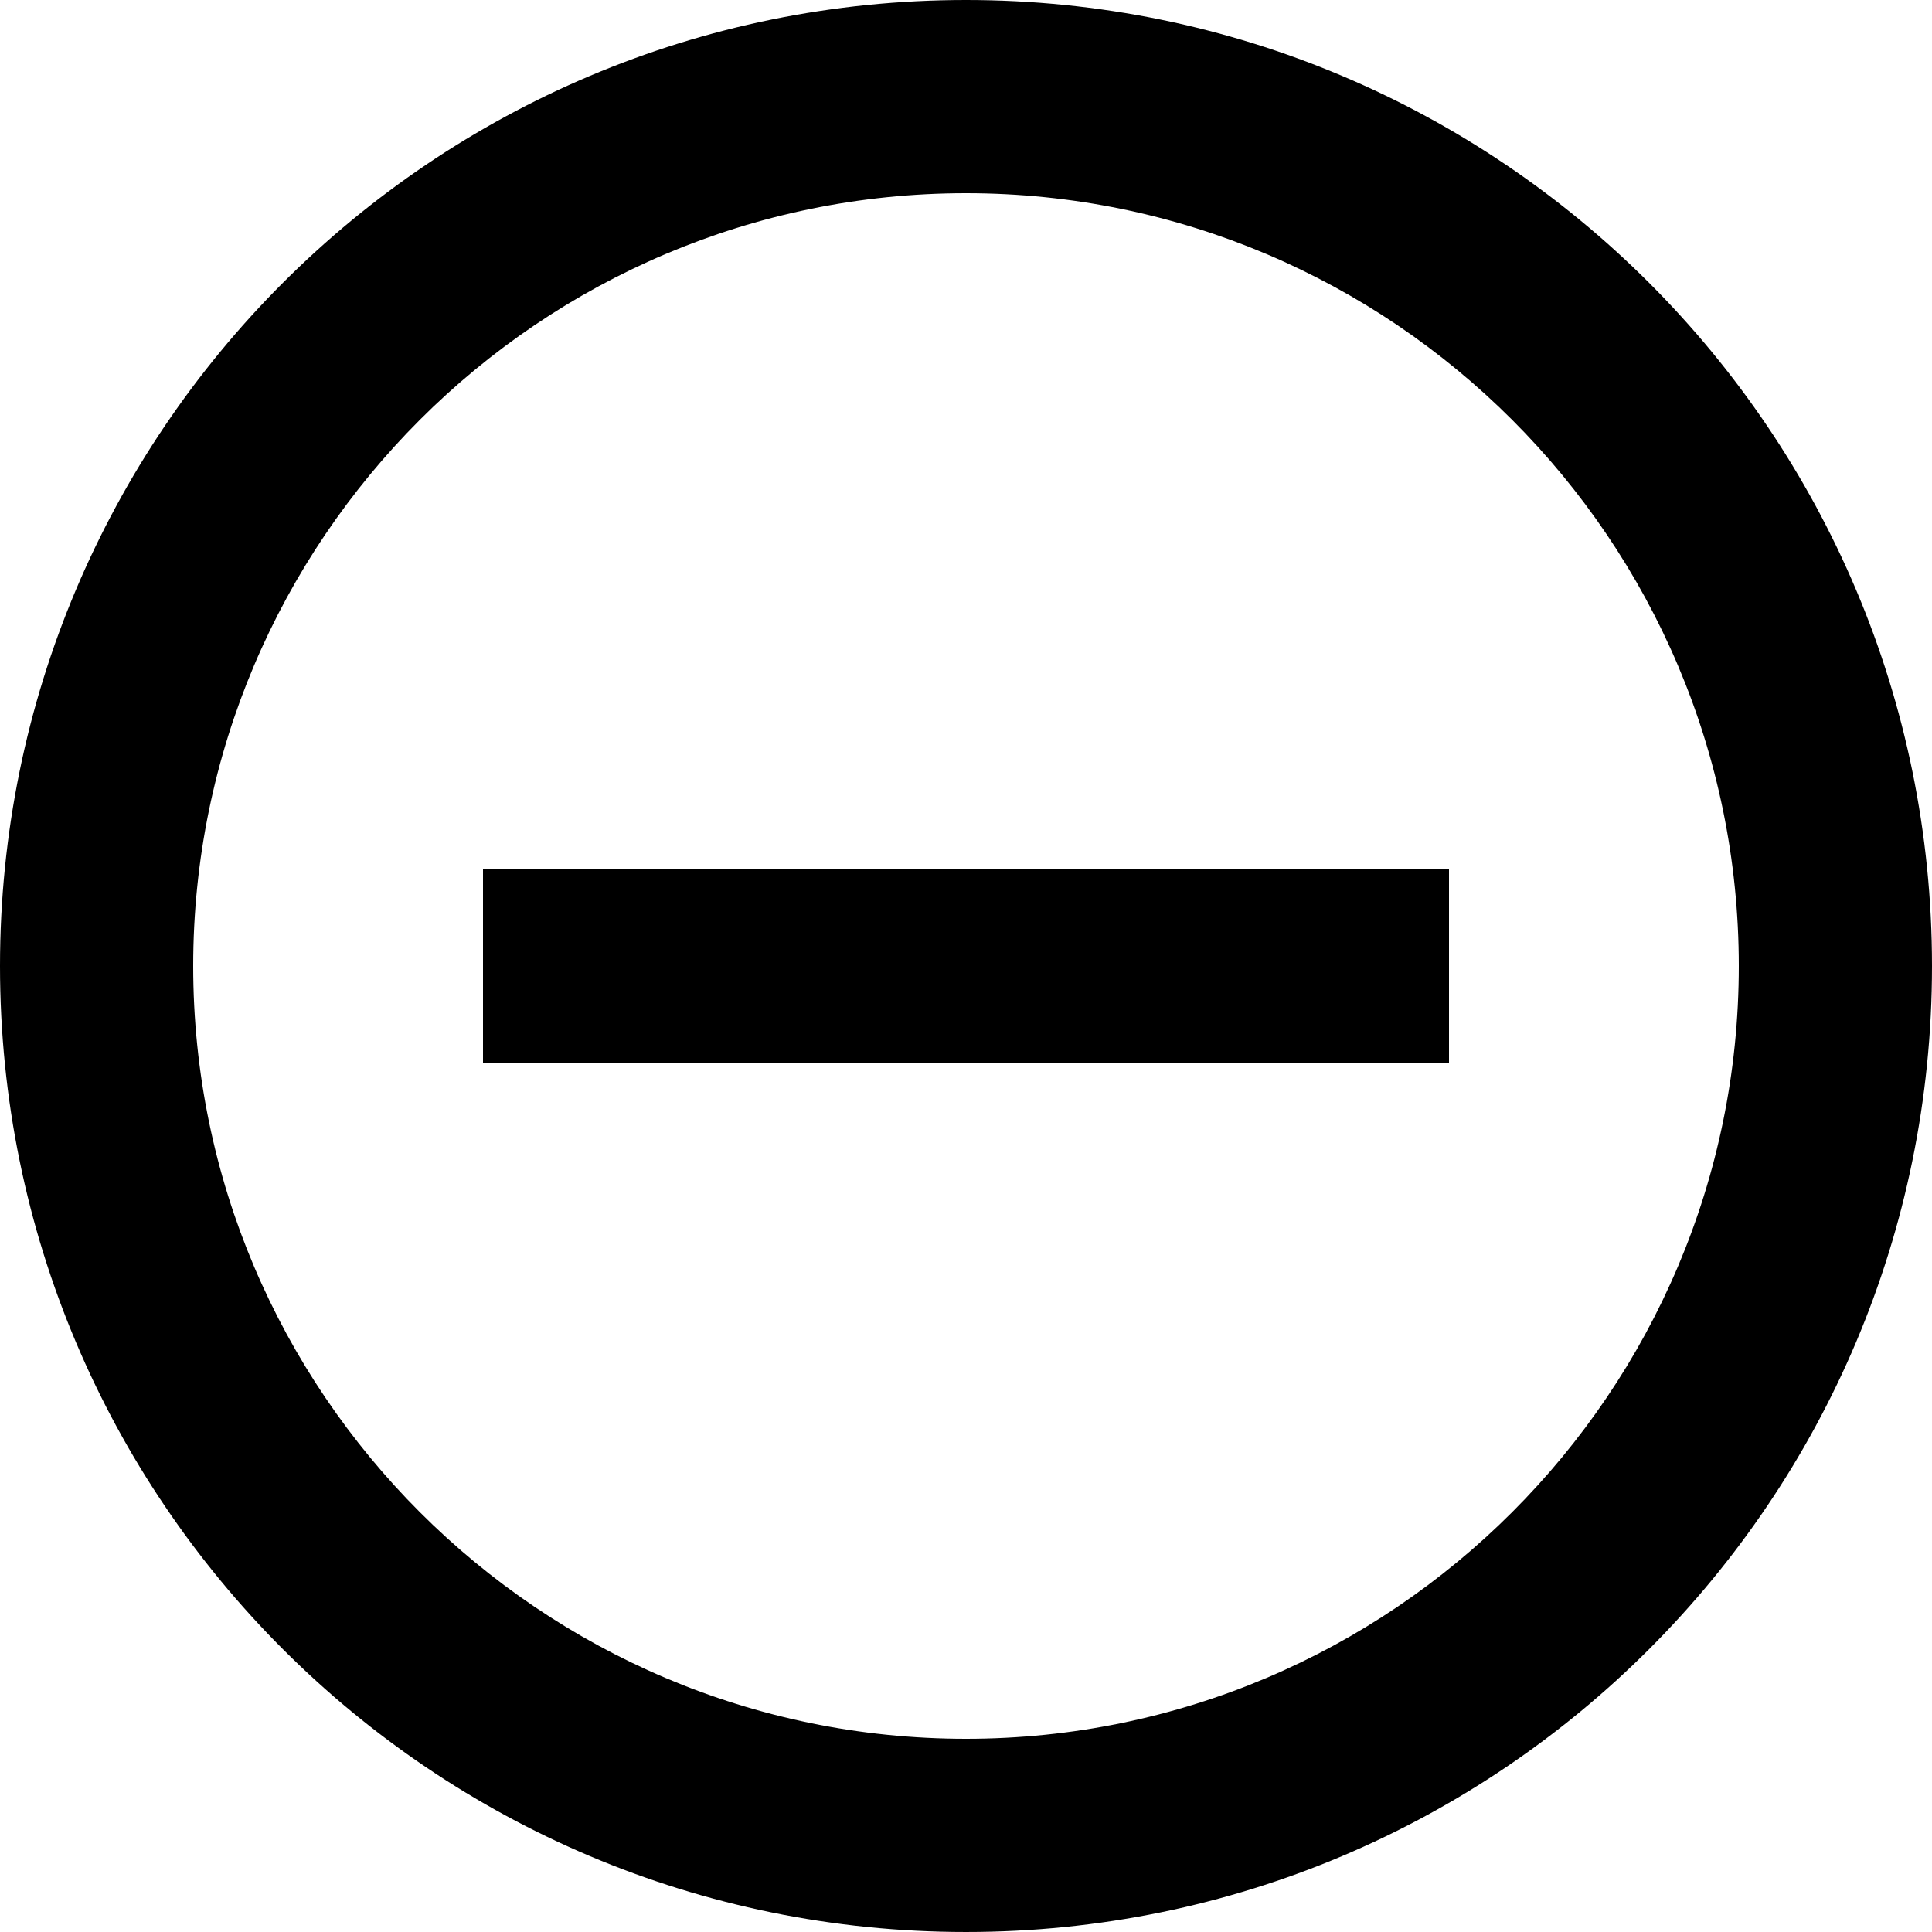 <svg xmlns="http://www.w3.org/2000/svg" viewBox="0 0 426.667 426.667"><path d="M106.667 192H320v42.667H106.667zM213.333 0C95.467 0 0 95.467 0 213.333s95.467 213.333 213.333 213.333S426.667 331.2 426.667 213.333 331.2 0 213.333 0zm0 384c-94.08 0-170.667-76.587-170.667-170.667S119.253 42.667 213.333 42.667 384 119.253 384 213.333 307.413 384 213.333 384z"/></svg>